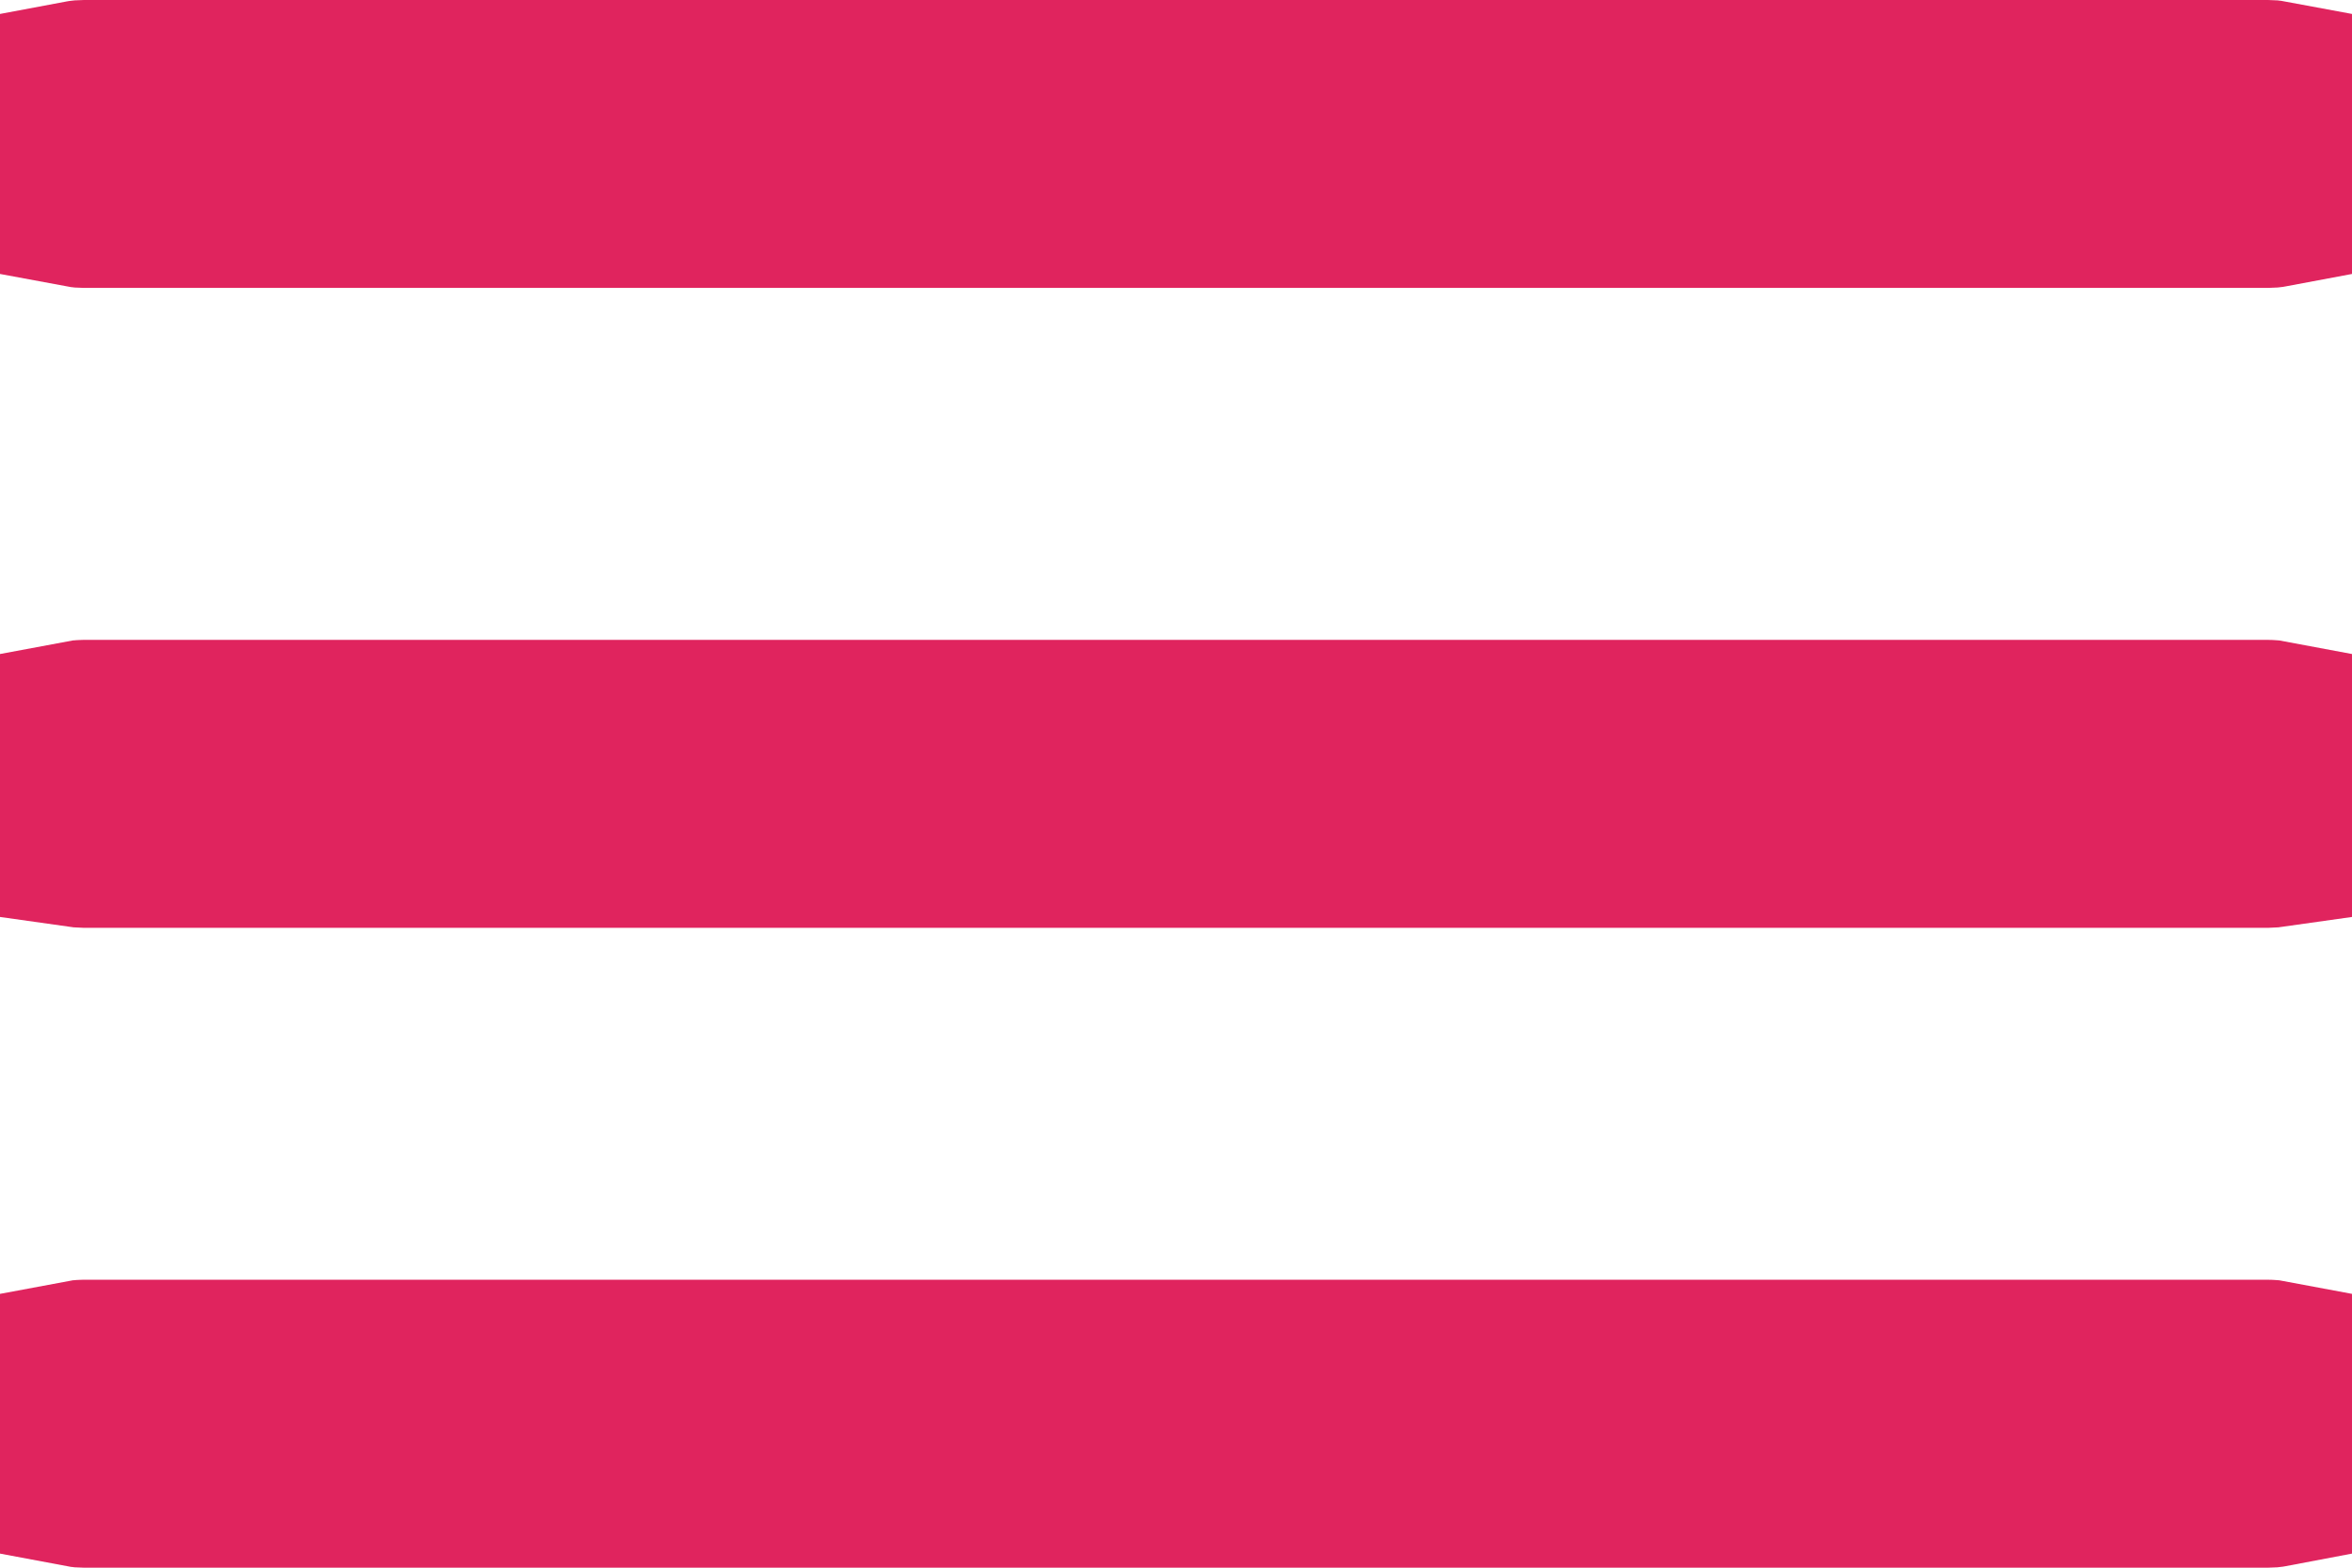 <svg width="30" height="20" viewBox="0 0 30 20" fill="none" xmlns="http://www.w3.org/2000/svg">
<path d="M28.929 2.673H1.071C1.045 2.673 1.021 2.671 1 2.667V1.006C1.021 1.002 1.045 1 1.071 1H28.929C28.955 1 28.979 1.002 29 1.006V2.667C28.979 2.671 28.955 2.673 28.929 2.673ZM28.929 10.837H1.071C1.045 10.837 1.021 10.834 1 10.831V9.17C1.021 9.166 1.045 9.163 1.071 9.163H28.929C28.955 9.163 28.979 9.166 29 9.17V10.831C28.979 10.834 28.955 10.837 28.929 10.837ZM28.929 19H1.071C1.045 19 1.021 18.998 1 18.994V17.333C1.021 17.329 1.045 17.326 1.071 17.326H28.929C28.955 17.326 28.979 17.329 29 17.333V18.994C28.979 18.998 28.955 19 28.929 19Z" fill="#E0245E" stroke="#E0245E" stroke-width="2"/>
</svg>
